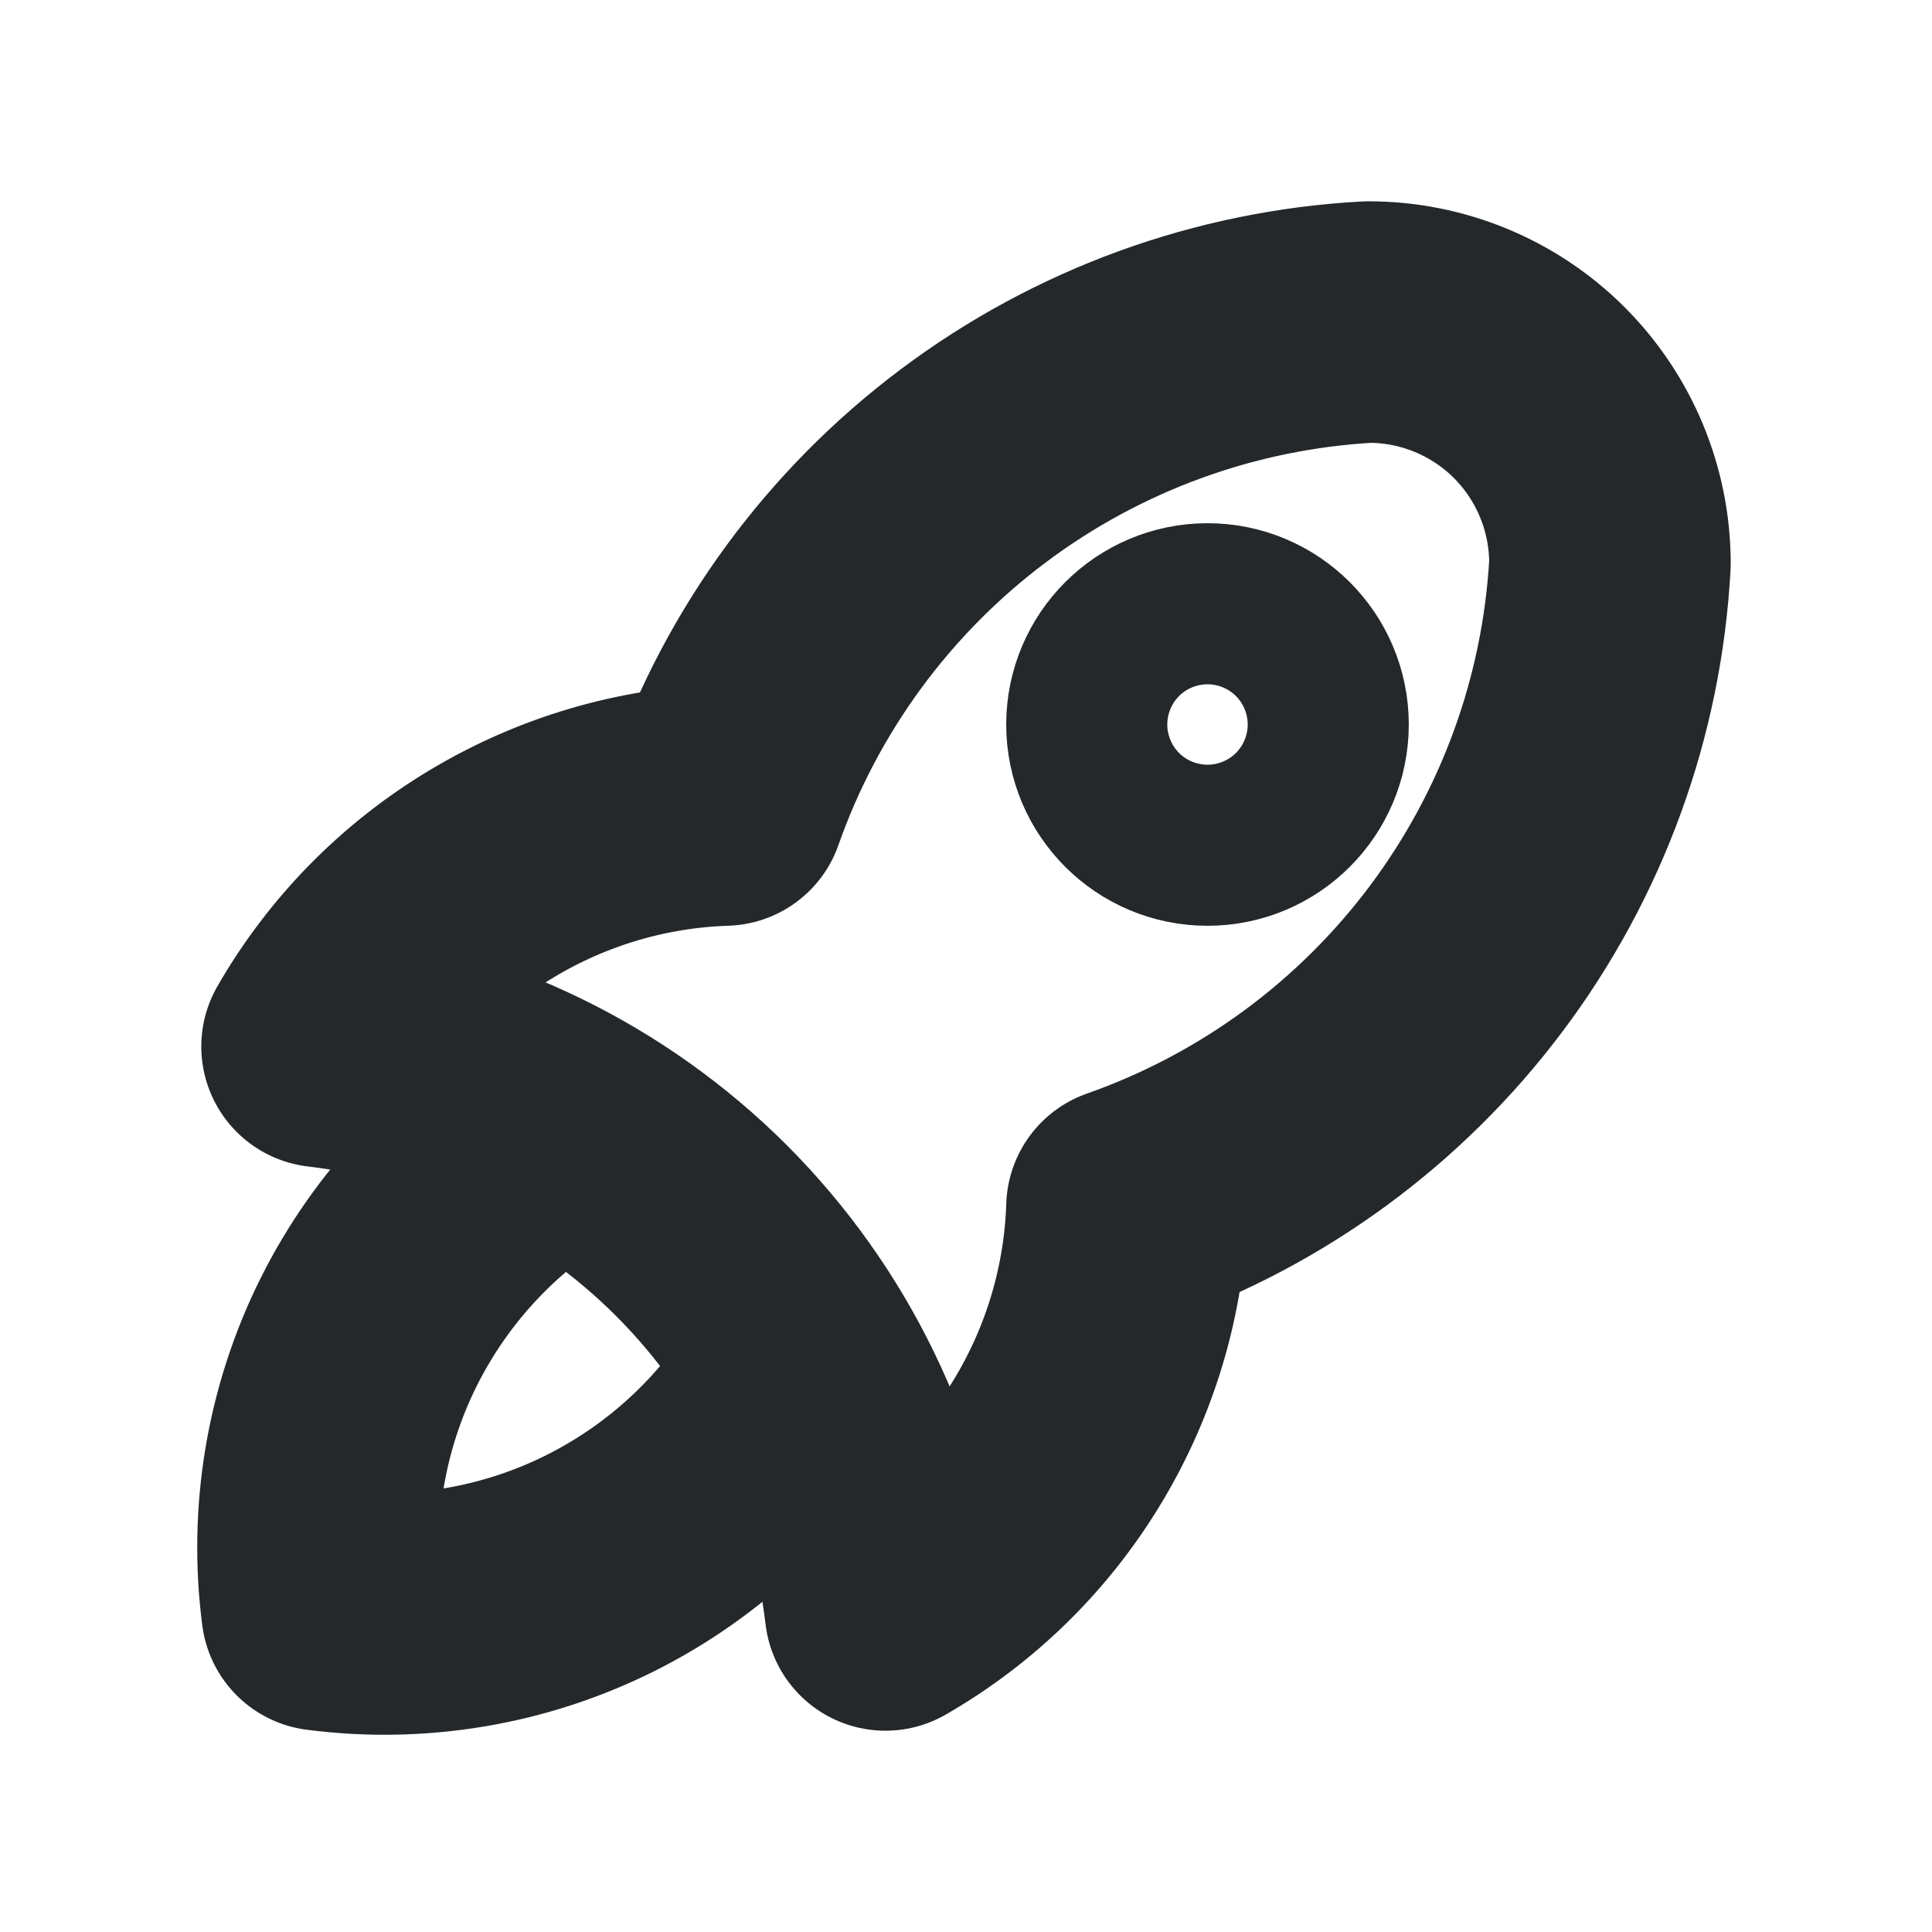 <svg width="16" height="16" viewBox="0 0 16 16" fill="none" xmlns="http://www.w3.org/2000/svg">
<path d="M2.667 8.667C3.855 8.808 4.962 9.345 5.809 10.191C6.655 11.038 7.192 12.145 7.333 13.333C7.923 12.994 8.416 12.509 8.765 11.926C9.115 11.343 9.311 10.68 9.333 10C10.453 9.606 11.43 8.889 12.142 7.94C12.854 6.991 13.269 5.852 13.333 4.667C13.333 4.136 13.123 3.628 12.748 3.252C12.373 2.877 11.864 2.667 11.333 2.667C10.148 2.731 9.009 3.146 8.06 3.858C7.111 4.57 6.394 5.547 6 6.667C5.32 6.689 4.657 6.885 4.074 7.235C3.491 7.584 3.006 8.077 2.667 8.667" stroke="#24282B" stroke-width="2" stroke-linecap="round" stroke-linejoin="round"/>
<path d="M4.667 9.333C3.973 9.725 3.412 10.315 3.055 11.028C2.699 11.74 2.564 12.543 2.667 13.333C3.457 13.436 4.26 13.301 4.972 12.945C5.685 12.588 6.275 12.027 6.667 11.333" stroke="#24282B" stroke-width="2" stroke-linecap="round" stroke-linejoin="round"/>
<path d="M10 6.667C10.368 6.667 10.667 6.368 10.667 6C10.667 5.632 10.368 5.333 10 5.333C9.632 5.333 9.333 5.632 9.333 6C9.333 6.368 9.632 6.667 10 6.667Z" stroke="#24282B" stroke-width="2" stroke-linecap="round" stroke-linejoin="round"/>
</svg>
